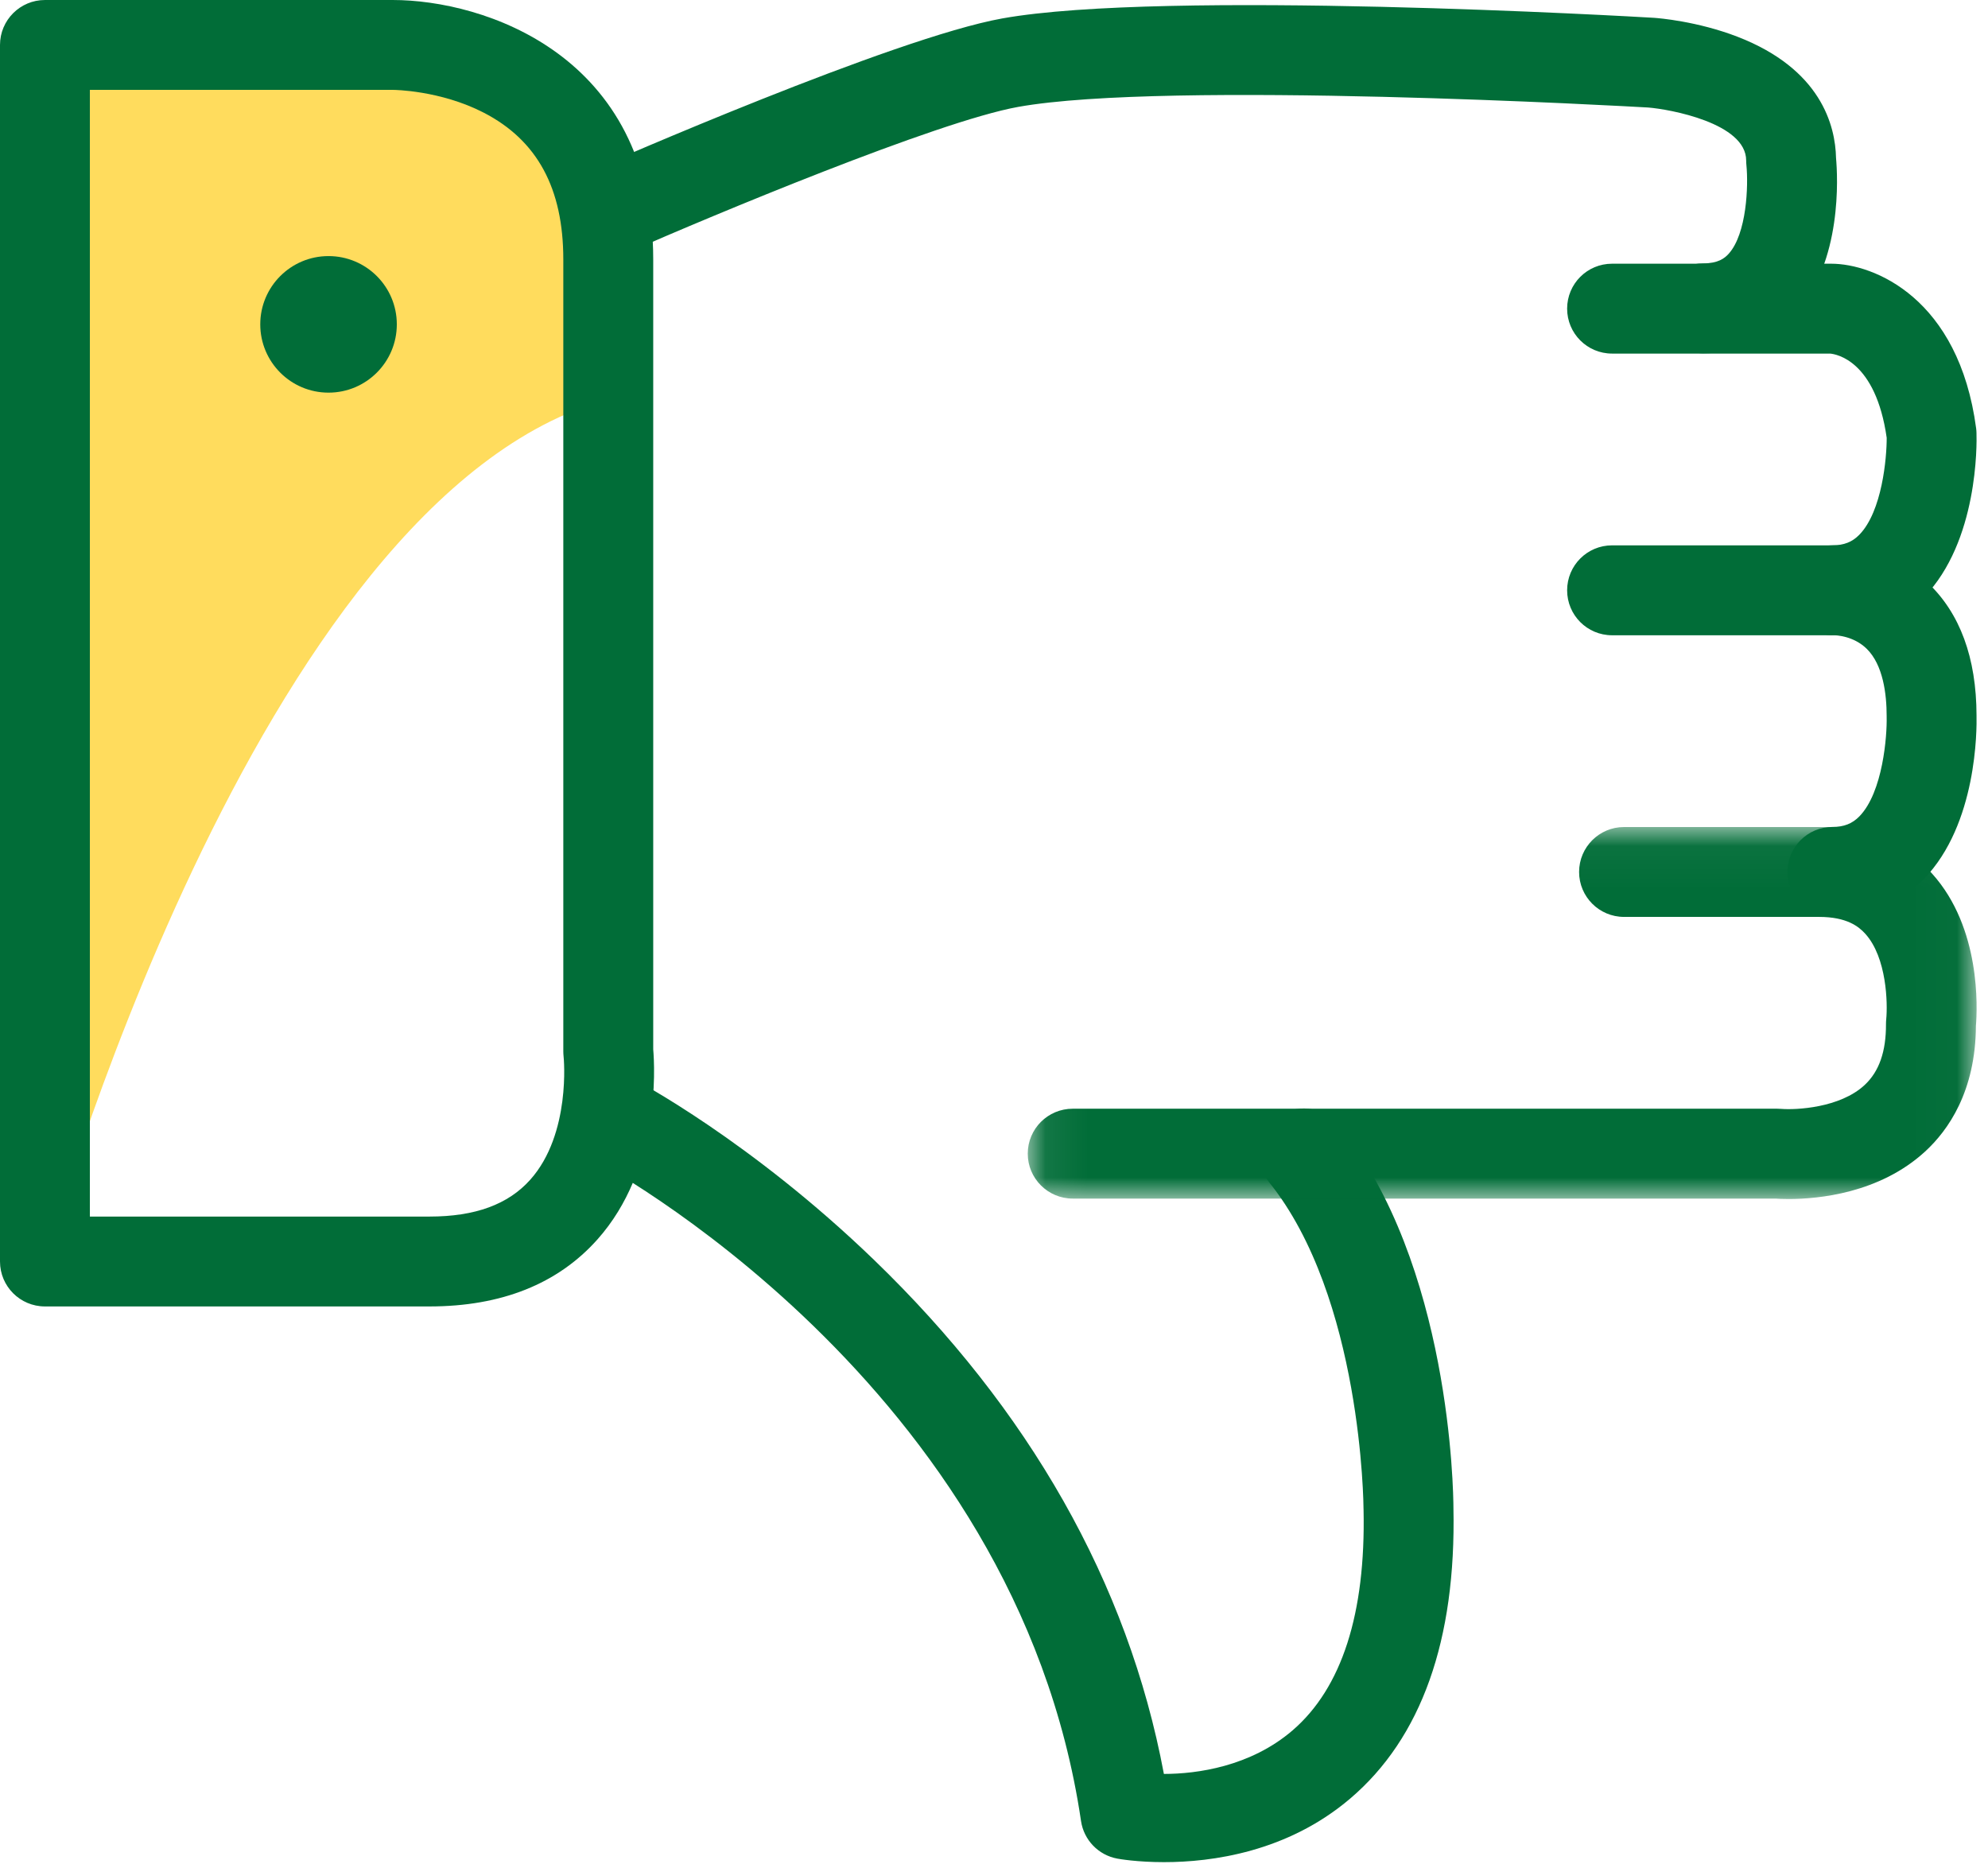 <?xml version="1.0" encoding="UTF-8"?>
<svg width="48px" height="45px" viewBox="0 0 48 45" version="1.1" xmlns="http://www.w3.org/2000/svg" xmlns:xlink="http://www.w3.org/1999/xlink">
    <title>Me siento regular</title>
    <defs>
        <polygon id="path-1" points="0.072 0.04 22.982 0.04 22.982 9.021 0.072 9.021"></polygon>
    </defs>
    <g id="Home" stroke="none" stroke-width="1" fill="none" fill-rule="evenodd">
        <g id="covid-invitación" transform="translate(-230, -599)">
            <g id="Group-14" transform="translate(214, 581)">
                <g id="Me-siento-regular" transform="translate(16, 18)">
                    <path d="M1.049,30.552 C1.049,30.552 6.152,11.982 14.668,9.644 C14.668,9.644 16.228,0.868 8.159,1.158 L1.013,1.158 L1.049,30.552 Z" id="Fill-1" fill="#FFDC5D"></path>
                    <path d="M28.105,44.96 C27.459,44.96 27.025,44.884 26.978,44.875 C26.521,44.791 26.169,44.426 26.101,43.966 C24.538,33.374 14.378,28.02 14.275,27.967 C13.743,27.692 13.534,27.038 13.808,26.505 C14.083,25.973 14.738,25.763 15.27,26.038 C15.386,26.098 18.131,27.549 21.104,30.42 C24.828,34.016 27.235,38.199 28.102,42.83 L28.105,42.83 C28.9,42.83 30.191,42.653 31.206,41.781 C32.398,40.757 32.976,38.958 32.923,36.454 C32.923,36.446 32.922,36.433 32.922,36.425 C32.922,36.376 32.89,31.324 30.633,28.532 C30.257,28.066 30.329,27.381 30.795,27.005 C31.261,26.628 31.945,26.7 32.321,27.166 C35.027,30.513 35.092,36.028 35.093,36.409 C35.159,39.602 34.32,41.962 32.599,43.426 C31.079,44.719 29.255,44.96 28.105,44.96" id="Fill-3" fill="#016D38"></path>
                    <g id="Group-7" transform="translate(24.743, 19.928)">
                        <mask id="mask-2" fill="white">
                            <use xlink:href="#path-1"></use>
                        </mask>
                        <g id="Clip-6"></g>
                        <path d="M18.447,9.021 C18.303,9.021 18.192,9.016 18.124,9.011 L1.158,9.011 C0.558,9.011 0.072,8.525 0.072,7.926 C0.072,7.326 0.558,6.841 1.158,6.841 L18.166,6.841 C18.198,6.841 18.231,6.842 18.264,6.845 C18.616,6.873 19.679,6.825 20.277,6.27 C20.628,5.944 20.797,5.462 20.794,4.796 C20.794,4.756 20.796,4.716 20.8,4.677 C20.836,4.303 20.816,3.192 20.293,2.616 C20.135,2.442 19.847,2.21 19.179,2.21 L14.469,2.21 C13.87,2.21 13.384,1.724 13.384,1.125 C13.384,0.526 13.87,0.04 14.469,0.04 L19.179,0.04 C20.596,0.04 21.447,0.654 21.91,1.168 C23.088,2.477 23,4.414 22.965,4.841 C22.957,6.424 22.295,7.364 21.738,7.875 C20.634,8.888 19.149,9.021 18.447,9.021" id="Fill-5" fill="#016D38" mask="url(#mask-2)"></path>
                    </g>
                    <path d="M44.244,22.137 C43.644,22.137 43.158,21.651 43.158,21.051 C43.158,20.452 43.644,19.966 44.244,19.966 C44.521,19.966 44.722,19.887 44.894,19.711 C45.466,19.125 45.564,17.752 45.553,17.318 C45.553,17.309 45.553,17.297 45.553,17.288 C45.553,16.762 45.469,16.054 45.071,15.664 C44.755,15.355 44.34,15.337 44.267,15.337 C44.241,15.339 44.243,15.338 44.211,15.338 L38.923,15.338 C38.323,15.338 37.838,14.852 37.838,14.252 C37.838,13.653 38.323,13.167 38.923,13.167 L44.191,13.167 C44.458,13.159 45.601,13.182 46.543,14.068 C47.323,14.803 47.72,15.881 47.723,17.273 C47.731,17.609 47.737,19.897 46.454,21.22 C45.872,21.82 45.108,22.137 44.244,22.137" id="Fill-8" fill="#016D38"></path>
                    <path d="M44.244,15.336 C43.644,15.336 43.158,14.85 43.158,14.251 C43.158,13.652 43.644,13.166 44.244,13.166 C44.521,13.166 44.722,13.087 44.894,12.91 C45.444,12.346 45.556,11.053 45.554,10.57 C45.288,8.705 44.334,8.55 44.188,8.537 L38.923,8.537 C38.323,8.537 37.838,8.051 37.838,7.452 C37.838,6.852 38.323,6.367 38.923,6.367 L44.211,6.367 C44.212,6.367 44.214,6.367 44.215,6.367 C45.244,6.367 47.298,7.197 47.714,10.345 C47.719,10.382 47.721,10.418 47.722,10.454 C47.731,10.718 47.763,13.07 46.454,14.419 C45.872,15.019 45.108,15.336 44.244,15.336" id="Fill-10" fill="#016D38"></path>
                    <path d="M41.124,8.53 C40.524,8.53 40.039,8.044 40.039,7.445 C40.039,6.845 40.524,6.359 41.124,6.359 C41.483,6.359 41.64,6.236 41.738,6.128 C42.177,5.642 42.216,4.477 42.167,3.99 C42.163,3.953 42.161,3.913 42.161,3.876 C42.161,2.969 40.308,2.637 39.797,2.596 C39.401,2.573 28.176,1.936 24.584,2.581 C22.618,2.934 17.15,5.223 15.209,6.076 C14.661,6.317 14.02,6.067 13.779,5.519 C13.538,4.97 13.788,4.33 14.337,4.089 C14.631,3.959 21.579,0.915 24.2,0.445 C28.091,-0.254 39.452,0.401 39.933,0.43 C40.05,0.438 40.981,0.513 41.949,0.886 C43.97,1.666 44.315,3.033 44.331,3.817 C44.37,4.249 44.489,6.312 43.355,7.576 C42.794,8.2 42.023,8.53 41.124,8.53" id="Fill-12" fill="#016D38"></path>
                    <path d="M2.17,29.373 L10.369,29.373 C11.473,29.373 12.27,29.081 12.805,28.481 C13.792,27.374 13.611,25.53 13.608,25.512 C13.604,25.471 13.601,25.429 13.601,25.388 L13.601,6.265 C13.601,4.546 12.972,3.386 11.677,2.719 C10.624,2.177 9.503,2.17 9.492,2.17 L2.17,2.17 L2.17,29.373 Z M10.369,31.543 L1.085,31.543 C0.486,31.543 0,31.058 0,30.458 L0,1.085 C0,0.486 0.486,5.78778135e-05 1.085,5.78778135e-05 L9.484,5.78778135e-05 C11.664,5.78778135e-05 15.772,1.309 15.772,6.265 L15.772,25.336 C15.811,25.796 15.94,28.226 14.425,29.925 C13.468,30.999 12.104,31.543 10.369,31.543 L10.369,31.543 Z" id="Fill-14" fill="#016D38"></path>
                    <path d="M9.581,7.831 C9.581,6.921 8.843,6.183 7.932,6.183 C7.022,6.183 6.284,6.921 6.284,7.831 C6.284,8.742 7.022,9.48 7.932,9.48 C8.843,9.48 9.581,8.742 9.581,7.831" id="Fill-16" fill="#016D38"></path>
                </g>
            </g>
        </g>
    </g>
</svg>